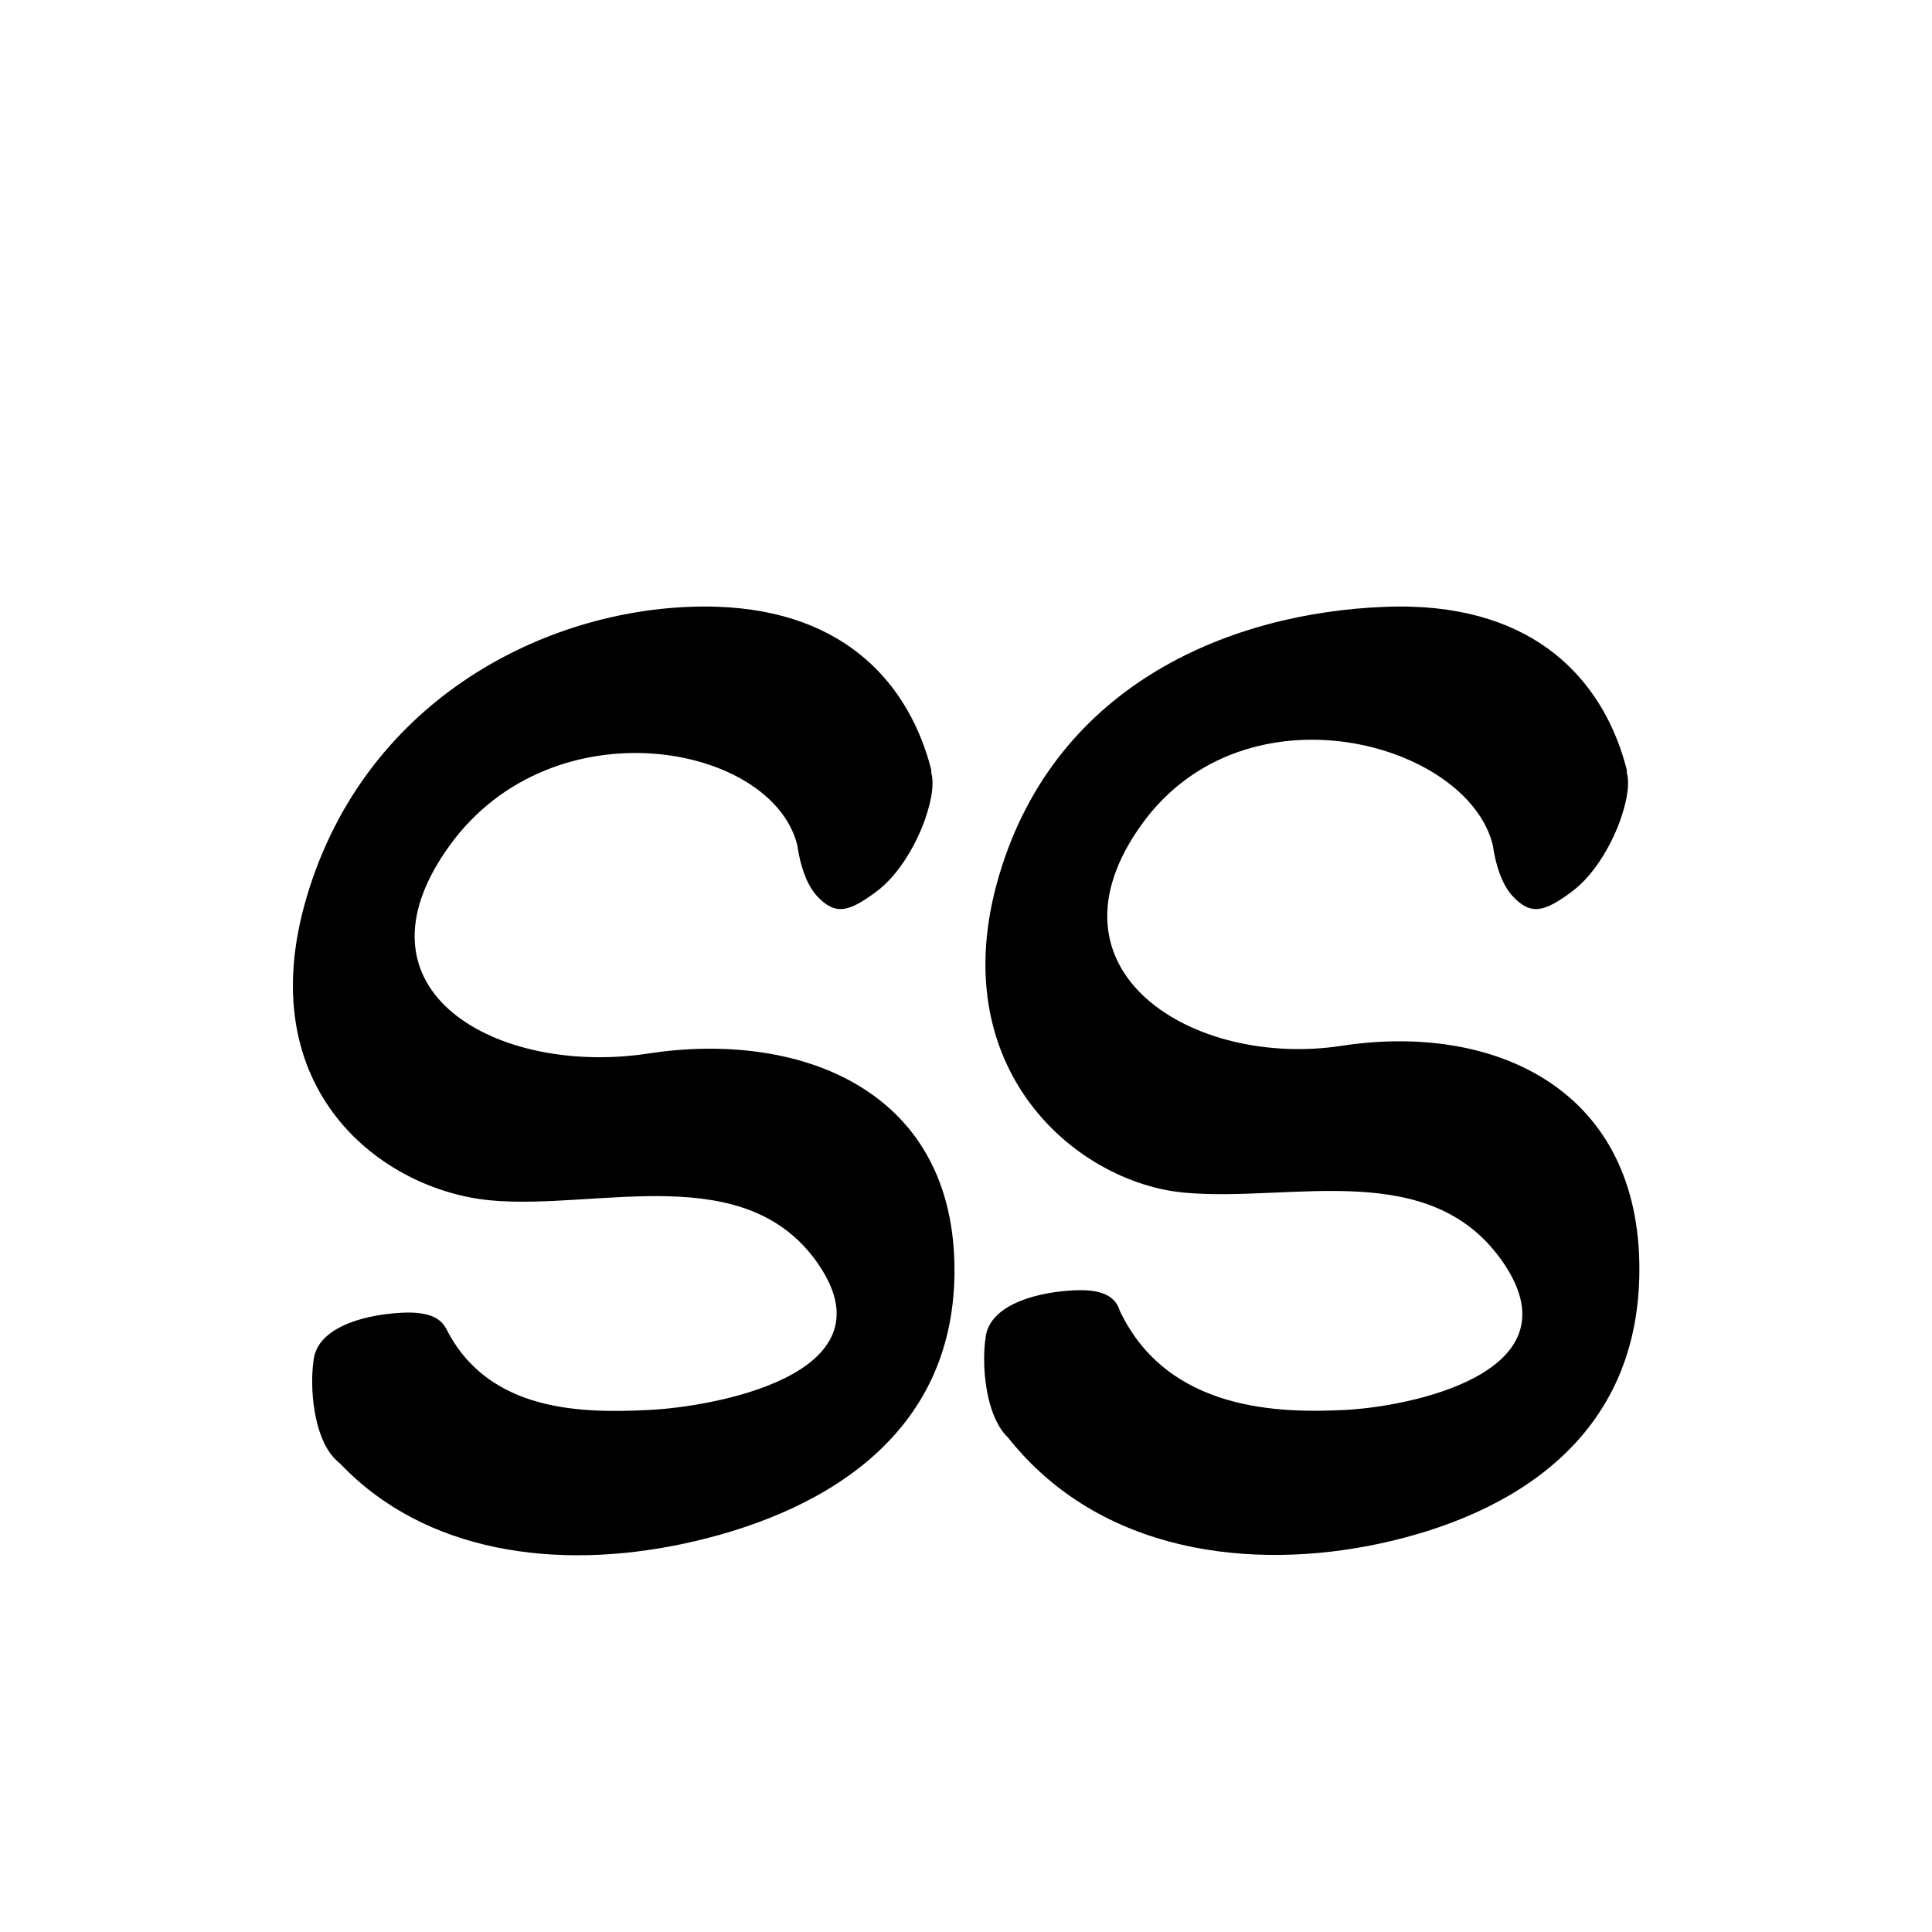 <?xml version="1.0" encoding="UTF-8" standalone="no"?>
<svg
   version="1.2"
   width="100mm"
   height="100mm"
   viewBox="0 0 10000 10000"
   preserveAspectRatio="xMidYMid"
   fill-rule="evenodd"
   stroke-width="28.222"
   stroke-linejoin="round"
   xml:space="preserve"
   id="svg21"
   sodipodi:docname="gobo-caps-E012.svg"
   inkscape:version="1.4 (86a8ad7, 2024-10-11)"
   xmlns:inkscape="http://www.inkscape.org/namespaces/inkscape"
   xmlns:sodipodi="http://sodipodi.sourceforge.net/DTD/sodipodi-0.dtd"
   xmlns="http://www.w3.org/2000/svg"
   xmlns:svg="http://www.w3.org/2000/svg"
   xmlns:ooo="http://xml.openoffice.org/svg/export"><sodipodi:namedview
   id="namedview21"
   pagecolor="#ffffff"
   bordercolor="#000000"
   borderopacity="0.25"
   inkscape:showpageshadow="2"
   inkscape:pageopacity="0.0"
   inkscape:pagecheckerboard="0"
   inkscape:deskcolor="#d1d1d1"
   inkscape:document-units="mm"
   showgrid="false"
   inkscape:zoom="3.0876875"
   inkscape:cx="188.81444"
   inkscape:cy="188.97638"
   inkscape:window-width="2560"
   inkscape:window-height="1369"
   inkscape:window-x="-8"
   inkscape:window-y="-8"
   inkscape:window-maximized="1"
   inkscape:current-layer="svg21" />
 <defs
   class="ClipPathGroup"
   id="defs2">
  
  <clipPath
   id="presentation_clip_path_shrink"
   clipPathUnits="userSpaceOnUse">
   <rect
   x="10"
   y="10"
   width="9980"
   height="9980"
   id="rect2" />
  </clipPath>
 
  
 
   
  
    
   
     
    
      
      
      
      
      
      
     
       
      
       
      
       
      
       
      
       
      
       
      
        
        
       
        
        
       
        
        
       
        
        
       
        
        
       
        
        
       </defs>
 <defs
   class="TextShapeIndex"
   id="defs3">
  <g
   ooo:slide="id1"
   ooo:id-list="id3 id4 id5 id6 id7 id8"
   id="g2" />
 </defs>
 <defs
   class="EmbeddedBulletChars"
   id="defs12">
  <g
   id="bullet-char-template-57356"
   transform="scale(0,-0)">
   <path
   d="M 580,1141 L 1163,571 580,0 -4,571 580,1141 Z"
   id="path3" />
  </g>
  <g
   id="bullet-char-template-57354"
   transform="scale(0,-0)">
   <path
   d="M 8,1128 L 1137,1128 1137,0 8,0 8,1128 Z"
   id="path4" />
  </g>
  <g
   id="bullet-char-template-10146"
   transform="scale(0,-0)">
   <path
   d="M 174,0 L 602,739 174,1481 1456,739 174,0 Z M 1358,739 L 309,1346 659,739 1358,739 Z"
   id="path5" />
  </g>
  <g
   id="bullet-char-template-10132"
   transform="scale(0,-0)">
   <path
   d="M 2015,739 L 1276,0 717,0 1260,543 174,543 174,936 1260,936 717,1481 1274,1481 2015,739 Z"
   id="path6" />
  </g>
  <g
   id="bullet-char-template-10007"
   transform="scale(0,-0)">
   <path
   d="M 0,-2 C -7,14 -16,27 -25,37 L 356,567 C 262,823 215,952 215,954 215,979 228,992 255,992 264,992 276,990 289,987 310,991 331,999 354,1012 L 381,999 492,748 772,1049 836,1024 860,1049 C 881,1039 901,1025 922,1006 886,937 835,863 770,784 769,783 710,716 594,584 L 774,223 C 774,196 753,168 711,139 L 727,119 C 717,90 699,76 672,76 641,76 570,178 457,381 L 164,-76 C 142,-110 111,-127 72,-127 30,-127 9,-110 8,-76 1,-67 -2,-52 -2,-32 -2,-23 -1,-13 0,-2 Z"
   id="path7" />
  </g>
  <g
   id="bullet-char-template-10004"
   transform="scale(0,-0)">
   <path
   d="M 285,-33 C 182,-33 111,30 74,156 52,228 41,333 41,471 41,549 55,616 82,672 116,743 169,778 240,778 293,778 328,747 346,684 L 369,508 C 377,444 397,411 428,410 L 1163,1116 C 1174,1127 1196,1133 1229,1133 1271,1133 1292,1118 1292,1087 L 1292,965 C 1292,929 1282,901 1262,881 L 442,47 C 390,-6 338,-33 285,-33 Z"
   id="path8" />
  </g>
  <g
   id="bullet-char-template-9679"
   transform="scale(0,-0)">
   <path
   d="M 813,0 C 632,0 489,54 383,161 276,268 223,411 223,592 223,773 276,916 383,1023 489,1130 632,1184 813,1184 992,1184 1136,1130 1245,1023 1353,916 1407,772 1407,592 1407,412 1353,268 1245,161 1136,54 992,0 813,0 Z"
   id="path9" />
  </g>
  <g
   id="bullet-char-template-8226"
   transform="scale(0,-0)">
   <path
   d="M 346,457 C 273,457 209,483 155,535 101,586 74,649 74,723 74,796 101,859 155,911 209,963 273,989 346,989 419,989 480,963 531,910 582,859 608,796 608,723 608,648 583,586 532,535 482,483 420,457 346,457 Z"
   id="path10" />
  </g>
  <g
   id="bullet-char-template-8211"
   transform="scale(0,-0)">
   <path
   d="M -4,459 L 1135,459 1135,606 -4,606 -4,459 Z"
   id="path11" />
  </g>
  <g
   id="bullet-char-template-61548"
   transform="scale(0,-0)">
   <path
   d="M 173,740 C 173,903 231,1043 346,1159 462,1274 601,1332 765,1332 928,1332 1067,1274 1183,1159 1299,1043 1357,903 1357,740 1357,577 1299,437 1183,322 1067,206 928,148 765,148 601,148 462,206 346,322 231,437 173,577 173,740 Z"
   id="path12" />
  </g>
 </defs>
 
 <path
   id="path13"
   d="M 3709.489 3140.377 C 3663.967 3138.887 3616.812 3139.059 3567.999 3140.997 C 2785.999 3170.997 1885.017 3641.009 1588.017 4641.009 C 1290.017 5642.009 1979.018 6161.006 2539.018 6213.006 C 3099.018 6265.006 3868.997 5991.019 4242.997 6554.019 C 4616.997 7118.019 3691.02 7282.004 3359.02 7298.004 C 3028.02 7314.004 2529.006 7317.014 2309.006 6876.014 C 2308.077 6874.178 2306.753 6872.995 2305.699 6871.364 C 2271.58 6810.262 2193.362 6788.179 2073.982 6794.986 C 1847.982 6807.986 1644.984 6884.989 1623.984 7033.989 C 1600.984 7183.989 1623.993 7429.002 1725.993 7543.002 C 1738.521 7556.693 1750.644 7568.16 1762.528 7577.574 C 2200.757 8037.731 2880.885 8129.296 3534.978 7990.985 C 4215.978 7845.985 4959.008 7454.996 4940.008 6540.996 C 4921.008 5626.996 4123.989 5335 3354.989 5453 C 2585.989 5571 1775.005 5136.997 2329.005 4373.997 C 2865.157 3636.909 3996.445 3848.993 4126.776 4374.513 C 4141.198 4476.726 4173.09 4576.135 4228.011 4636.978 C 4325.011 4742.978 4397.023 4717.013 4532.023 4618.013 C 4665.023 4521.013 4753.01 4342.984 4789.01 4237.984 C 4824.965 4132.465 4834.972 4054.409 4820.378 3999.032 C 4820.748 3992.279 4820.468 3985.849 4818.982 3980.015 C 4710.232 3559.078 4392.33 3162.73 3709.489 3140.377 z M 7309.476 3140.377 C 7263.954 3138.887 7216.799 3139.059 7167.986 3140.997 C 6385.986 3170.997 5468.984 3528.974 5171.984 4528.974 C 4873.984 5529.974 5568.98 6121.008 6128.98 6173.008 C 6688.98 6225.008 7414 5983.009 7788 6546.009 C 8162 7110.009 7291.007 7282.004 6959.007 7298.004 C 6634.319 7313.699 6044.281 7310.726 5795.357 6782.997 C 5790.453 6766.789 5783.226 6752.699 5773.859 6740.467 C 5773.2 6739.635 5772.65 6738.649 5771.947 6737.883 C 5733.262 6690.046 5659.254 6672.909 5552.012 6679.024 C 5326.012 6692.024 5123.014 6768.976 5102.014 6917.976 C 5082.397 7045.914 5096.291 7242.922 5164.078 7368.852 C 5164.462 7369.519 5164.589 7370.382 5165.008 7371.023 C 5165.323 7371.469 5165.674 7371.869 5165.989 7372.315 C 5177.215 7392.65 5189.825 7411.12 5204.023 7426.989 C 5208.668 7432.064 5213.178 7436.568 5217.718 7441.044 C 5694.461 8042.656 6478.761 8129.753 7135.017 7990.985 C 7816.017 7845.985 8504.012 7446.986 8485.012 6532.986 C 8466.012 5618.986 7714.002 5295.003 6945.002 5413.003 C 6176.002 5531.003 5359.024 5025.014 5913.024 4262.014 C 6449.24 3524.837 7595.648 3841.57 7726.764 4374.307 C 7741.171 4476.592 7773.041 4576.094 7827.998 4636.978 C 7924.998 4742.978 7997.01 4717.013 8132.01 4618.013 C 8265.01 4521.013 8352.997 4342.984 8388.997 4237.984 C 8424.974 4132.4 8434.999 4054.312 8420.364 3998.929 C 8420.725 3992.212 8420.499 3985.821 8419.021 3980.015 C 8310.271 3559.078 7992.317 3162.73 7309.476 3140.377 z " />
   
  
</svg>
